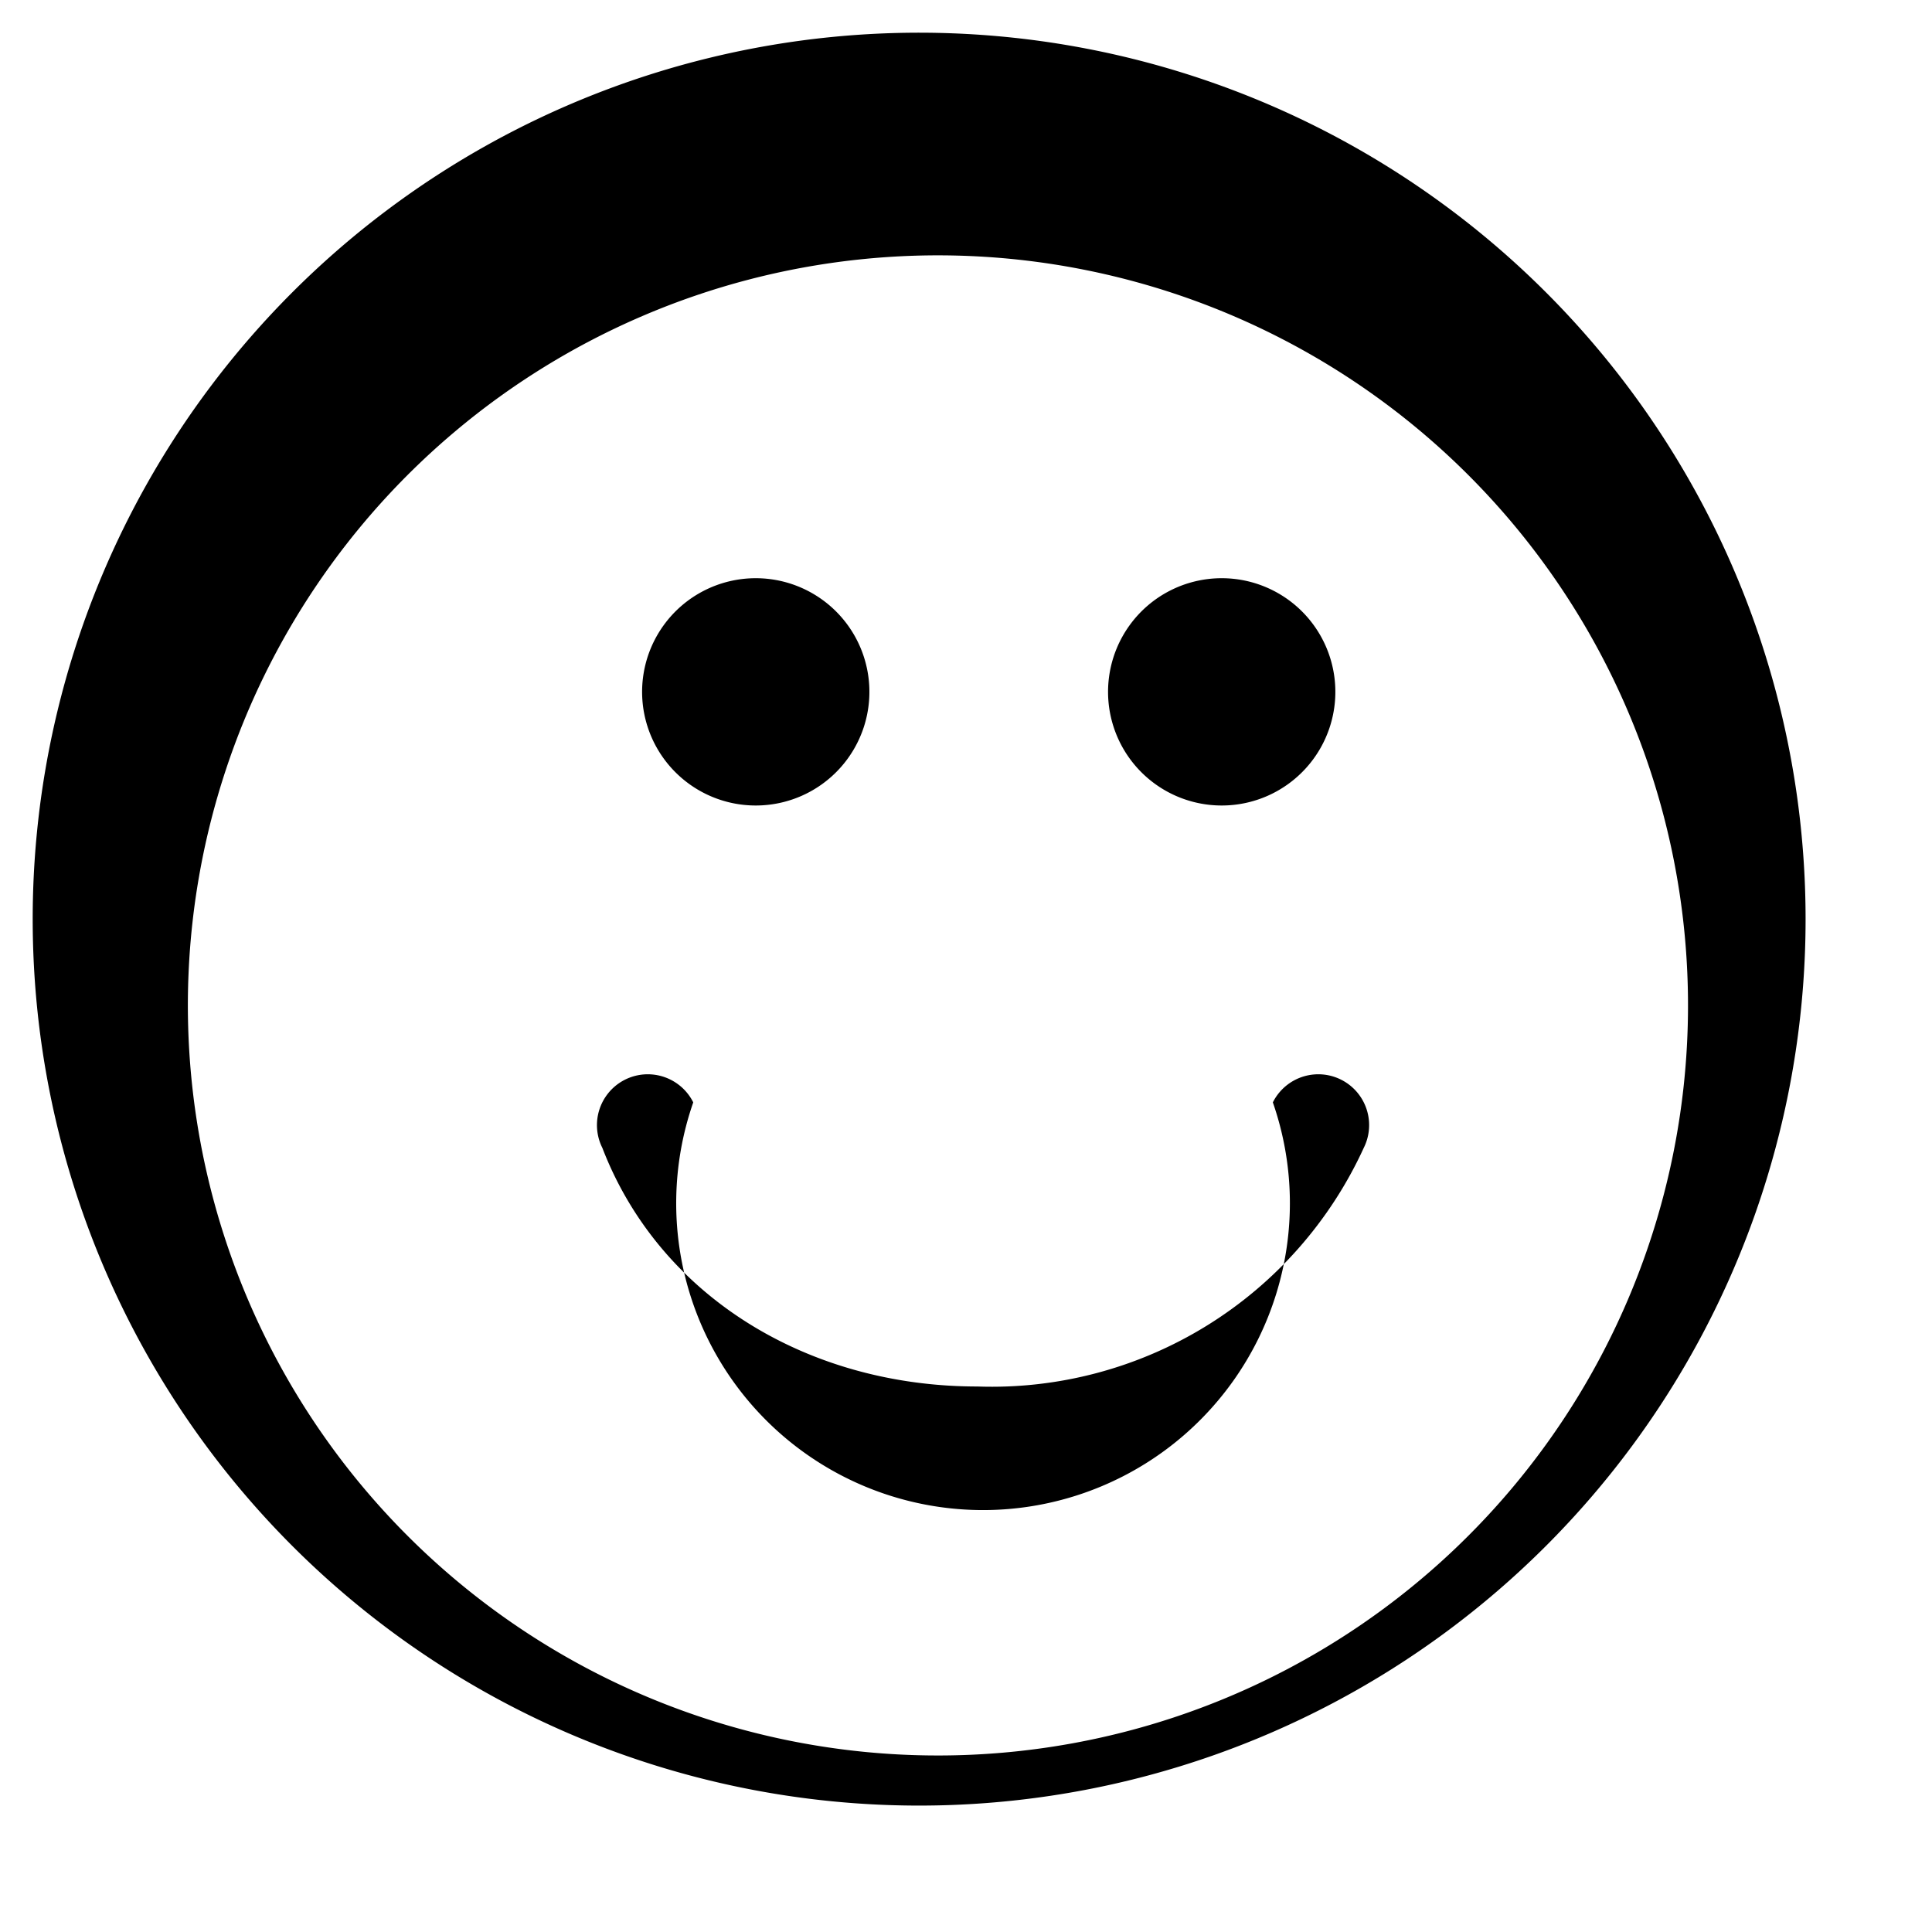 <svg width="17" height="17" viewBox="15.7 22.1 17 17" xmlns="http://www.w3.org/2000/svg"><path d="M29.7 25.1a7.8 7.8 0 1 0-11 11 7.8 7.8 0 0 0 11-11zM29 35.2a6.6 6.6 0 1 1-9.3-9.3 6.6 6.6 0 0 1 9.3 9.3zm-7.6-6.7a1 1 0 1 1 1.9 0 1 1 0 0 1-1.9 0zm4.1 0a1 1 0 1 1 1.9 0 1 1 0 0 1-1.9 0zm2.2 3.7a3.6 3.6 0 0 1-3.4 2.1c-1.5 0-2.8-.8-3.3-2.1a.4.4 0 0 1 .8-.4 2.7 2.7 0 1 0 5.1 0 .4.4 0 0 1 .8.4z"/></svg>